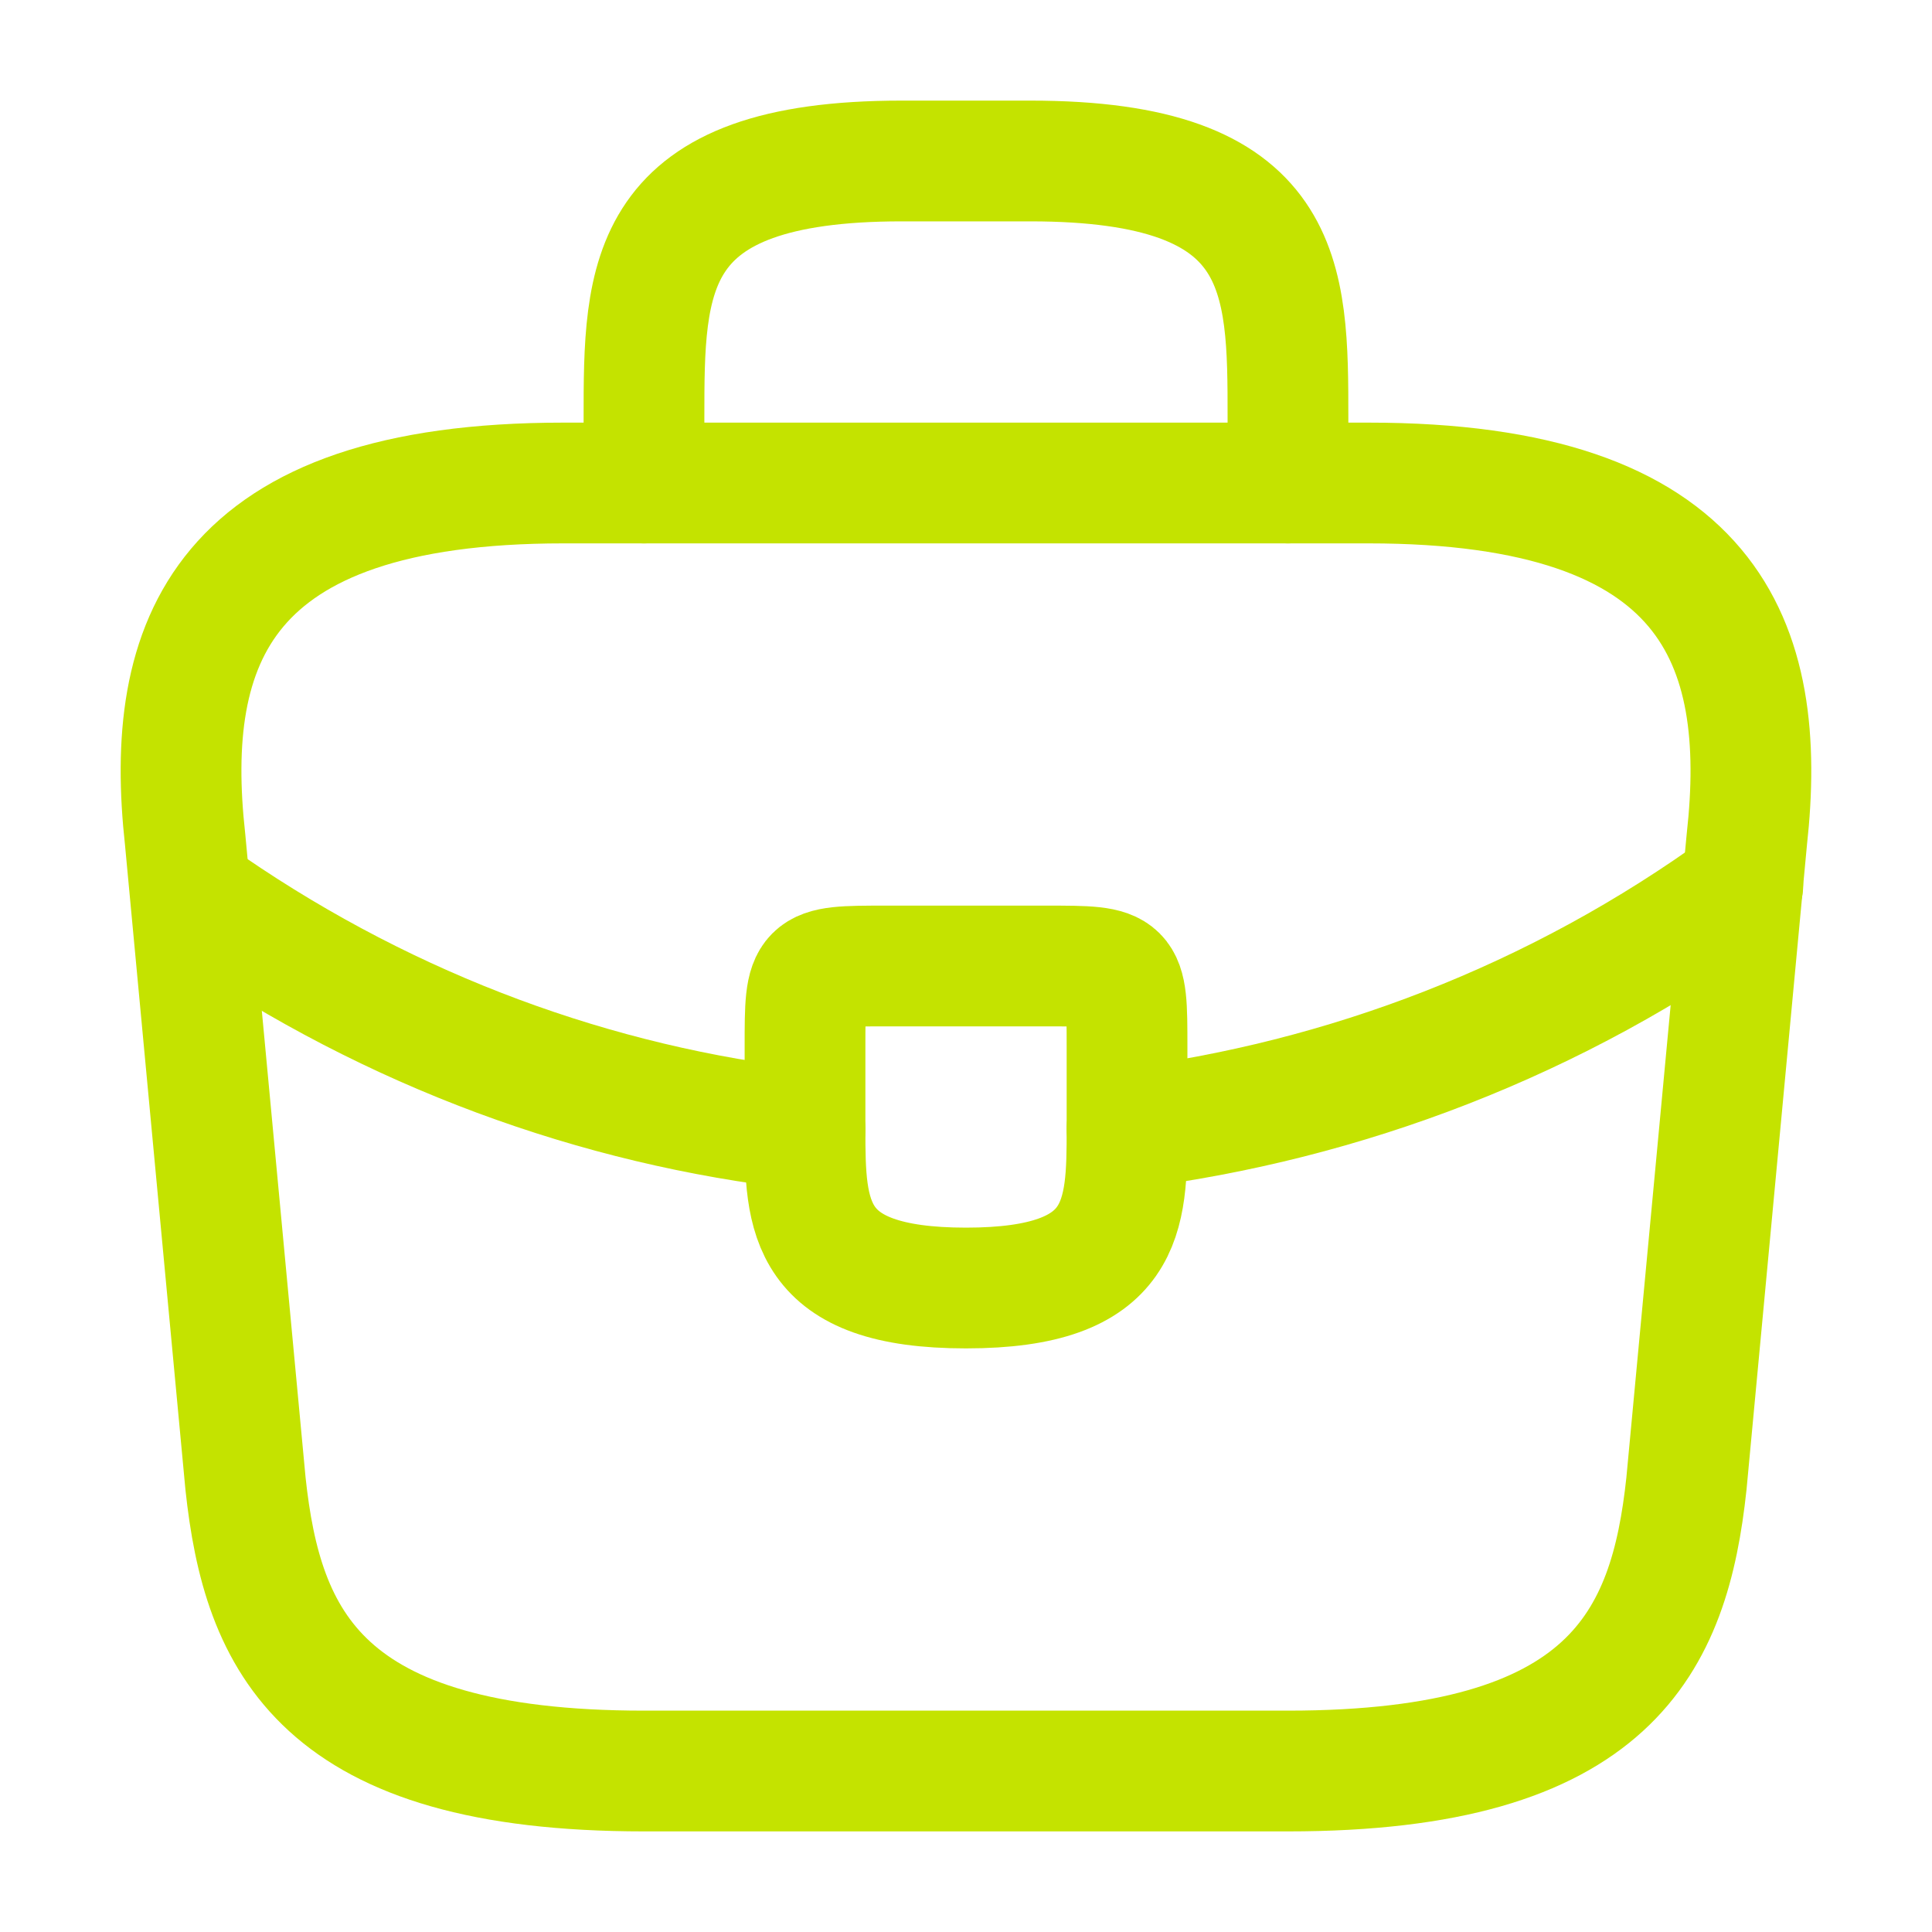 <svg width="40" height="40" viewBox="0 0 40 40" fill="none" xmlns="http://www.w3.org/2000/svg">
<path d="M13.333 36.667H26.666C33.366 36.667 34.566 33.983 34.916 30.717L36.166 17.383C36.616 13.317 35.449 10 28.333 10H11.666C4.549 10 3.383 13.317 3.833 17.383L5.083 30.717C5.433 33.983 6.633 36.667 13.333 36.667Z" stroke="#C4E300" stroke-width="2.5" stroke-miterlimit="10" stroke-linecap="round" stroke-linejoin="round"/>
<path d="M13.333 10V8.667C13.333 5.717 13.333 3.333 18.666 3.333H21.333C26.666 3.333 26.666 5.717 26.666 8.667V10" stroke="#C4E300" stroke-width="2.5" stroke-miterlimit="10" stroke-linecap="round" stroke-linejoin="round"/>
<path d="M23.334 21.667V23.333C23.334 23.35 23.334 23.35 23.334 23.367C23.334 25.183 23.317 26.667 20 26.667C16.7 26.667 16.667 25.2 16.667 23.383V21.667C16.667 20 16.667 20 18.334 20H21.667C23.334 20 23.334 20 23.334 21.667Z" stroke="#C4E300" stroke-width="2.5" stroke-miterlimit="10" stroke-linecap="round" stroke-linejoin="round"/>
<path d="M36.083 18.333C32.233 21.133 27.833 22.8 23.333 23.367" stroke="#C4E300" stroke-width="2.5" stroke-miterlimit="10" stroke-linecap="round" stroke-linejoin="round"/>
<path d="M4.367 18.783C8.117 21.35 12.351 22.9 16.667 23.383" stroke="#C4E300" stroke-width="2.5" stroke-miterlimit="10" stroke-linecap="round" stroke-linejoin="round"/>
</svg>
